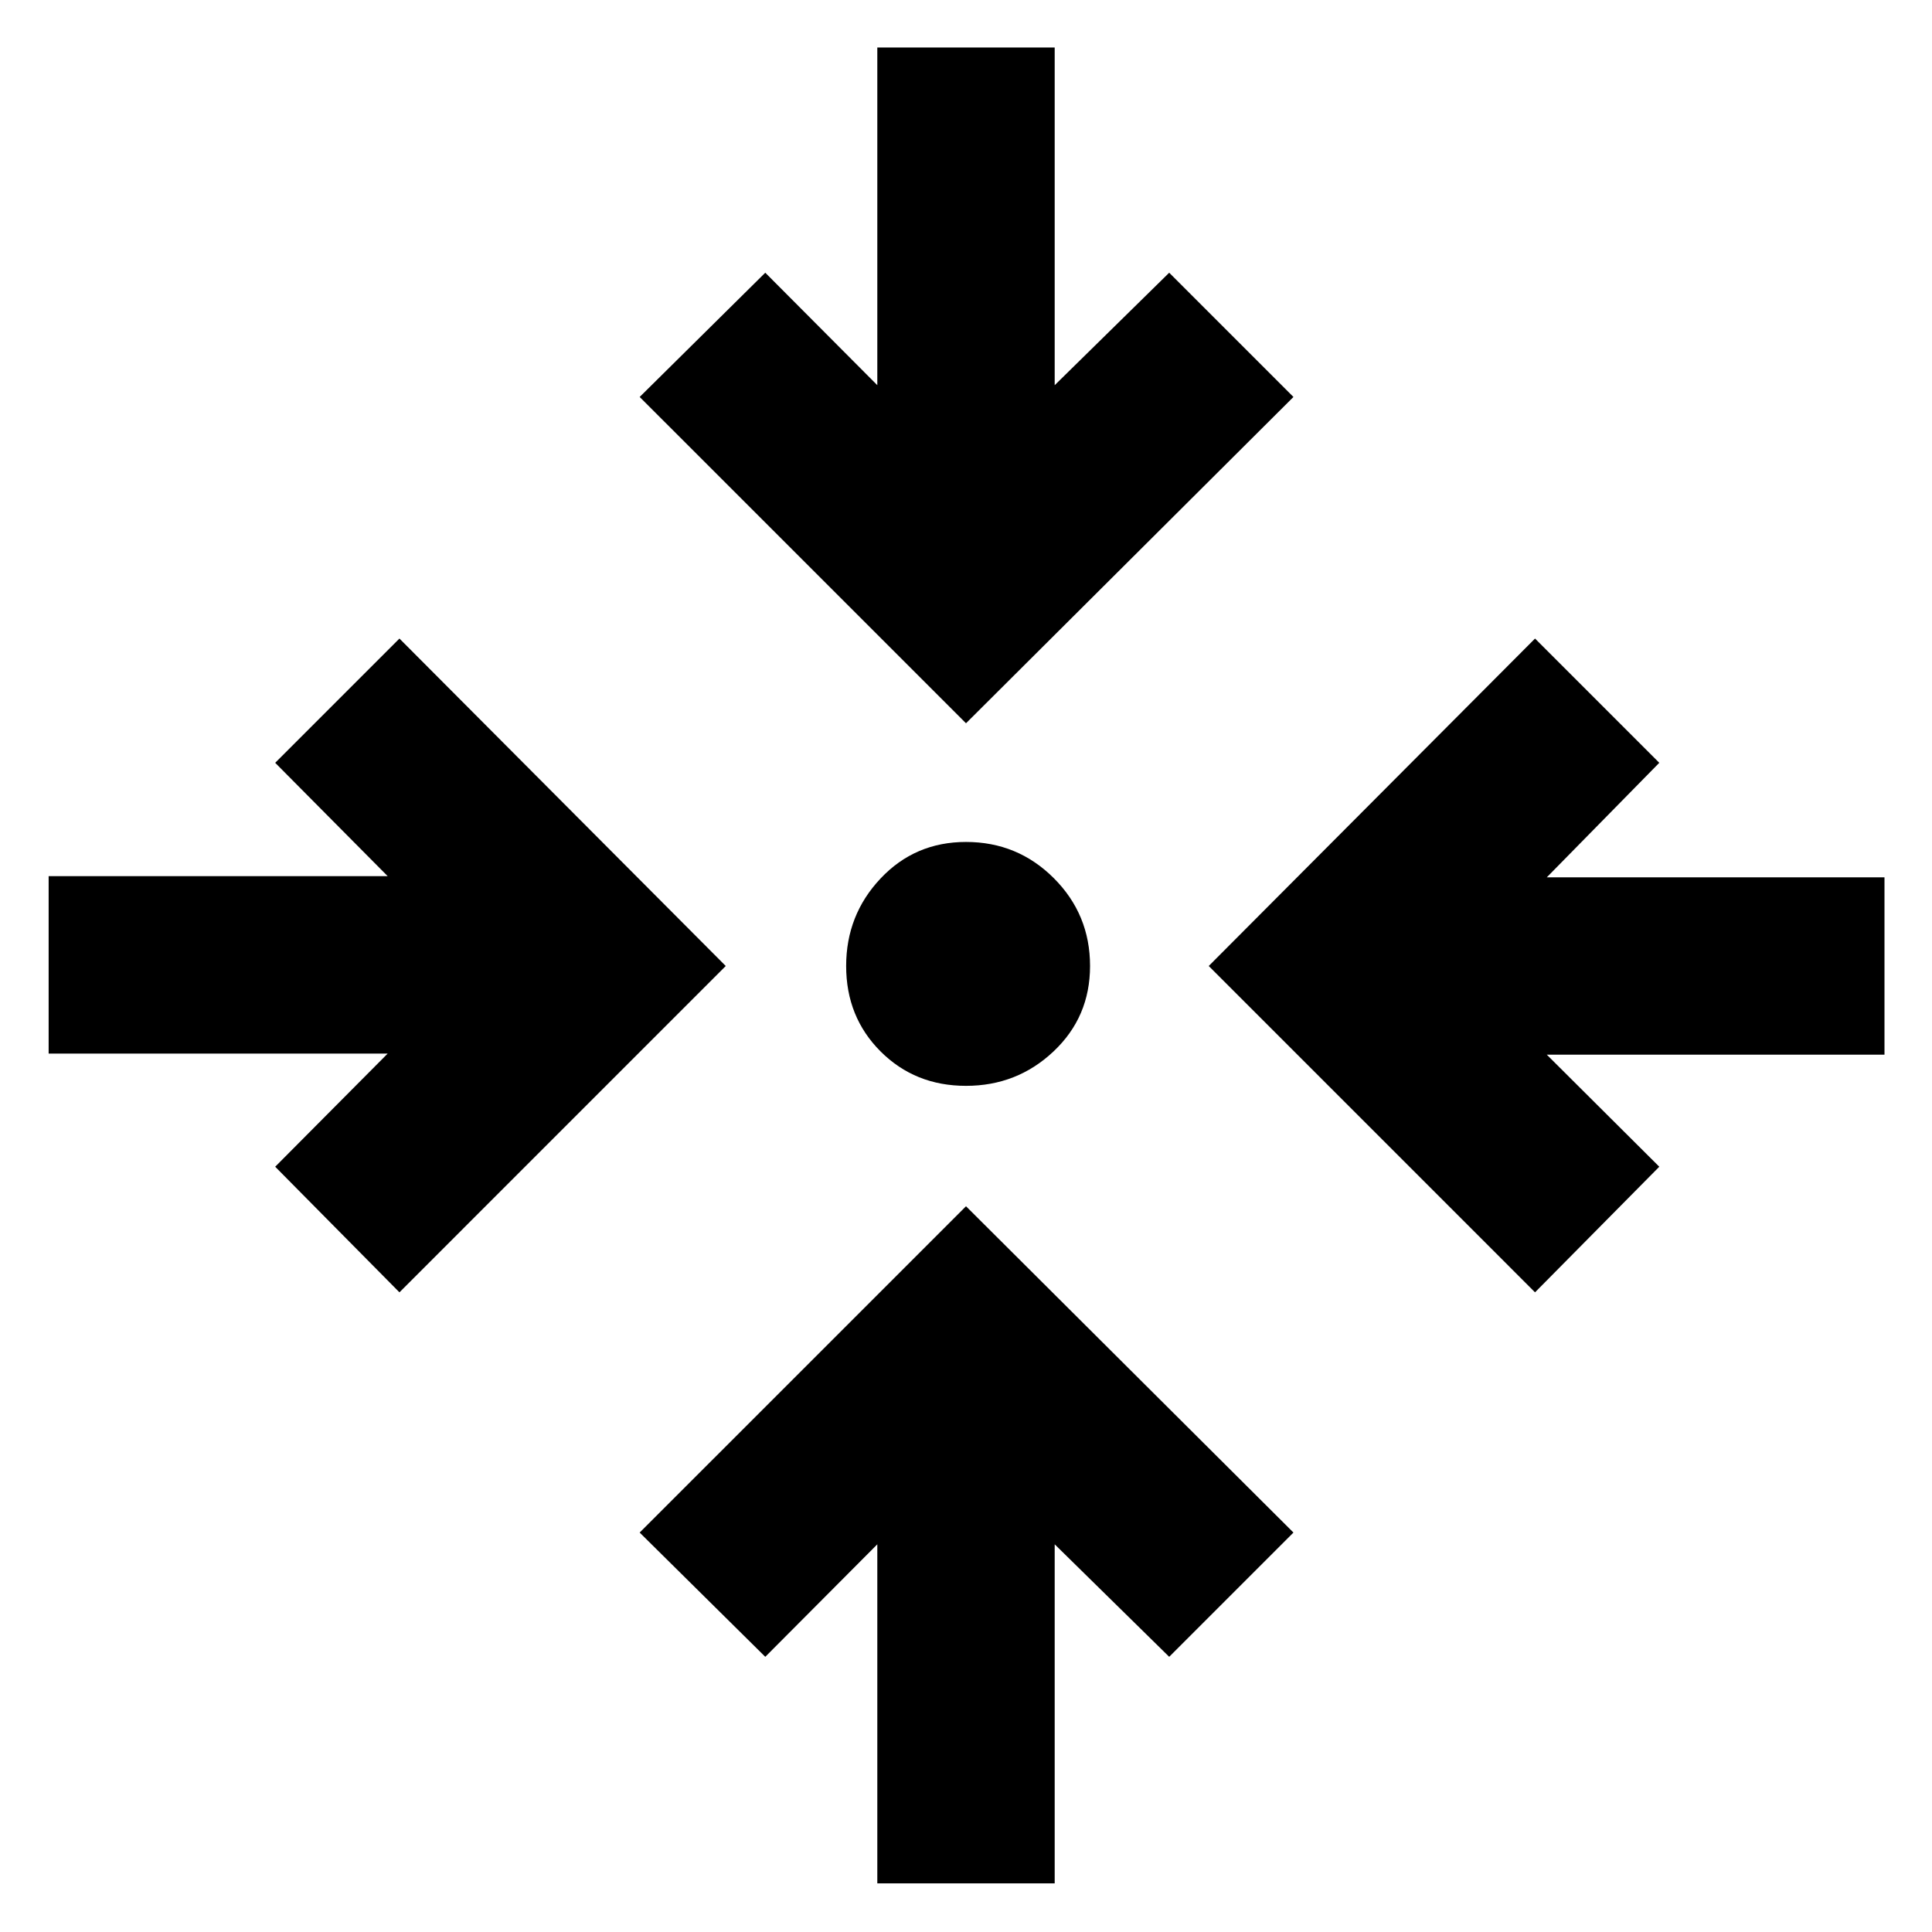 <svg xmlns="http://www.w3.org/2000/svg" height="40" viewBox="0 -960 960 960" width="40"><path d="M435.93-24.17v-168.47l-55.67 55.9-62.41-61.74L480-360.62l162.71 162.14-61.74 61.74-56.9-55.9v168.47h-88.14ZM198.48-317.85l-61.74-62.41 55.9-56.23H24.17v-88.15h168.47l-55.9-56.33 61.74-61.74L360.62-480 198.48-317.85Zm564.27 0L600.61-480l162.14-162.71 61.74 61.74-55.89 56.9h167.79v88.14H768.6l55.89 55.67-61.74 62.41ZM480-420.45q-25.35 0-42.45-17.1T420.45-480q0-25.35 17.1-43.49 17.1-18.15 42.45-18.15 25.64 0 43.64 18t18 43.64q0 25.35-18.15 42.45-18.14 17.1-43.49 17.1Zm0-180.16L317.85-762.75l62.41-61.74 55.67 55.89v-167.79h88.14v167.79l56.9-55.89 61.74 61.74L480-600.61Z"/></svg>